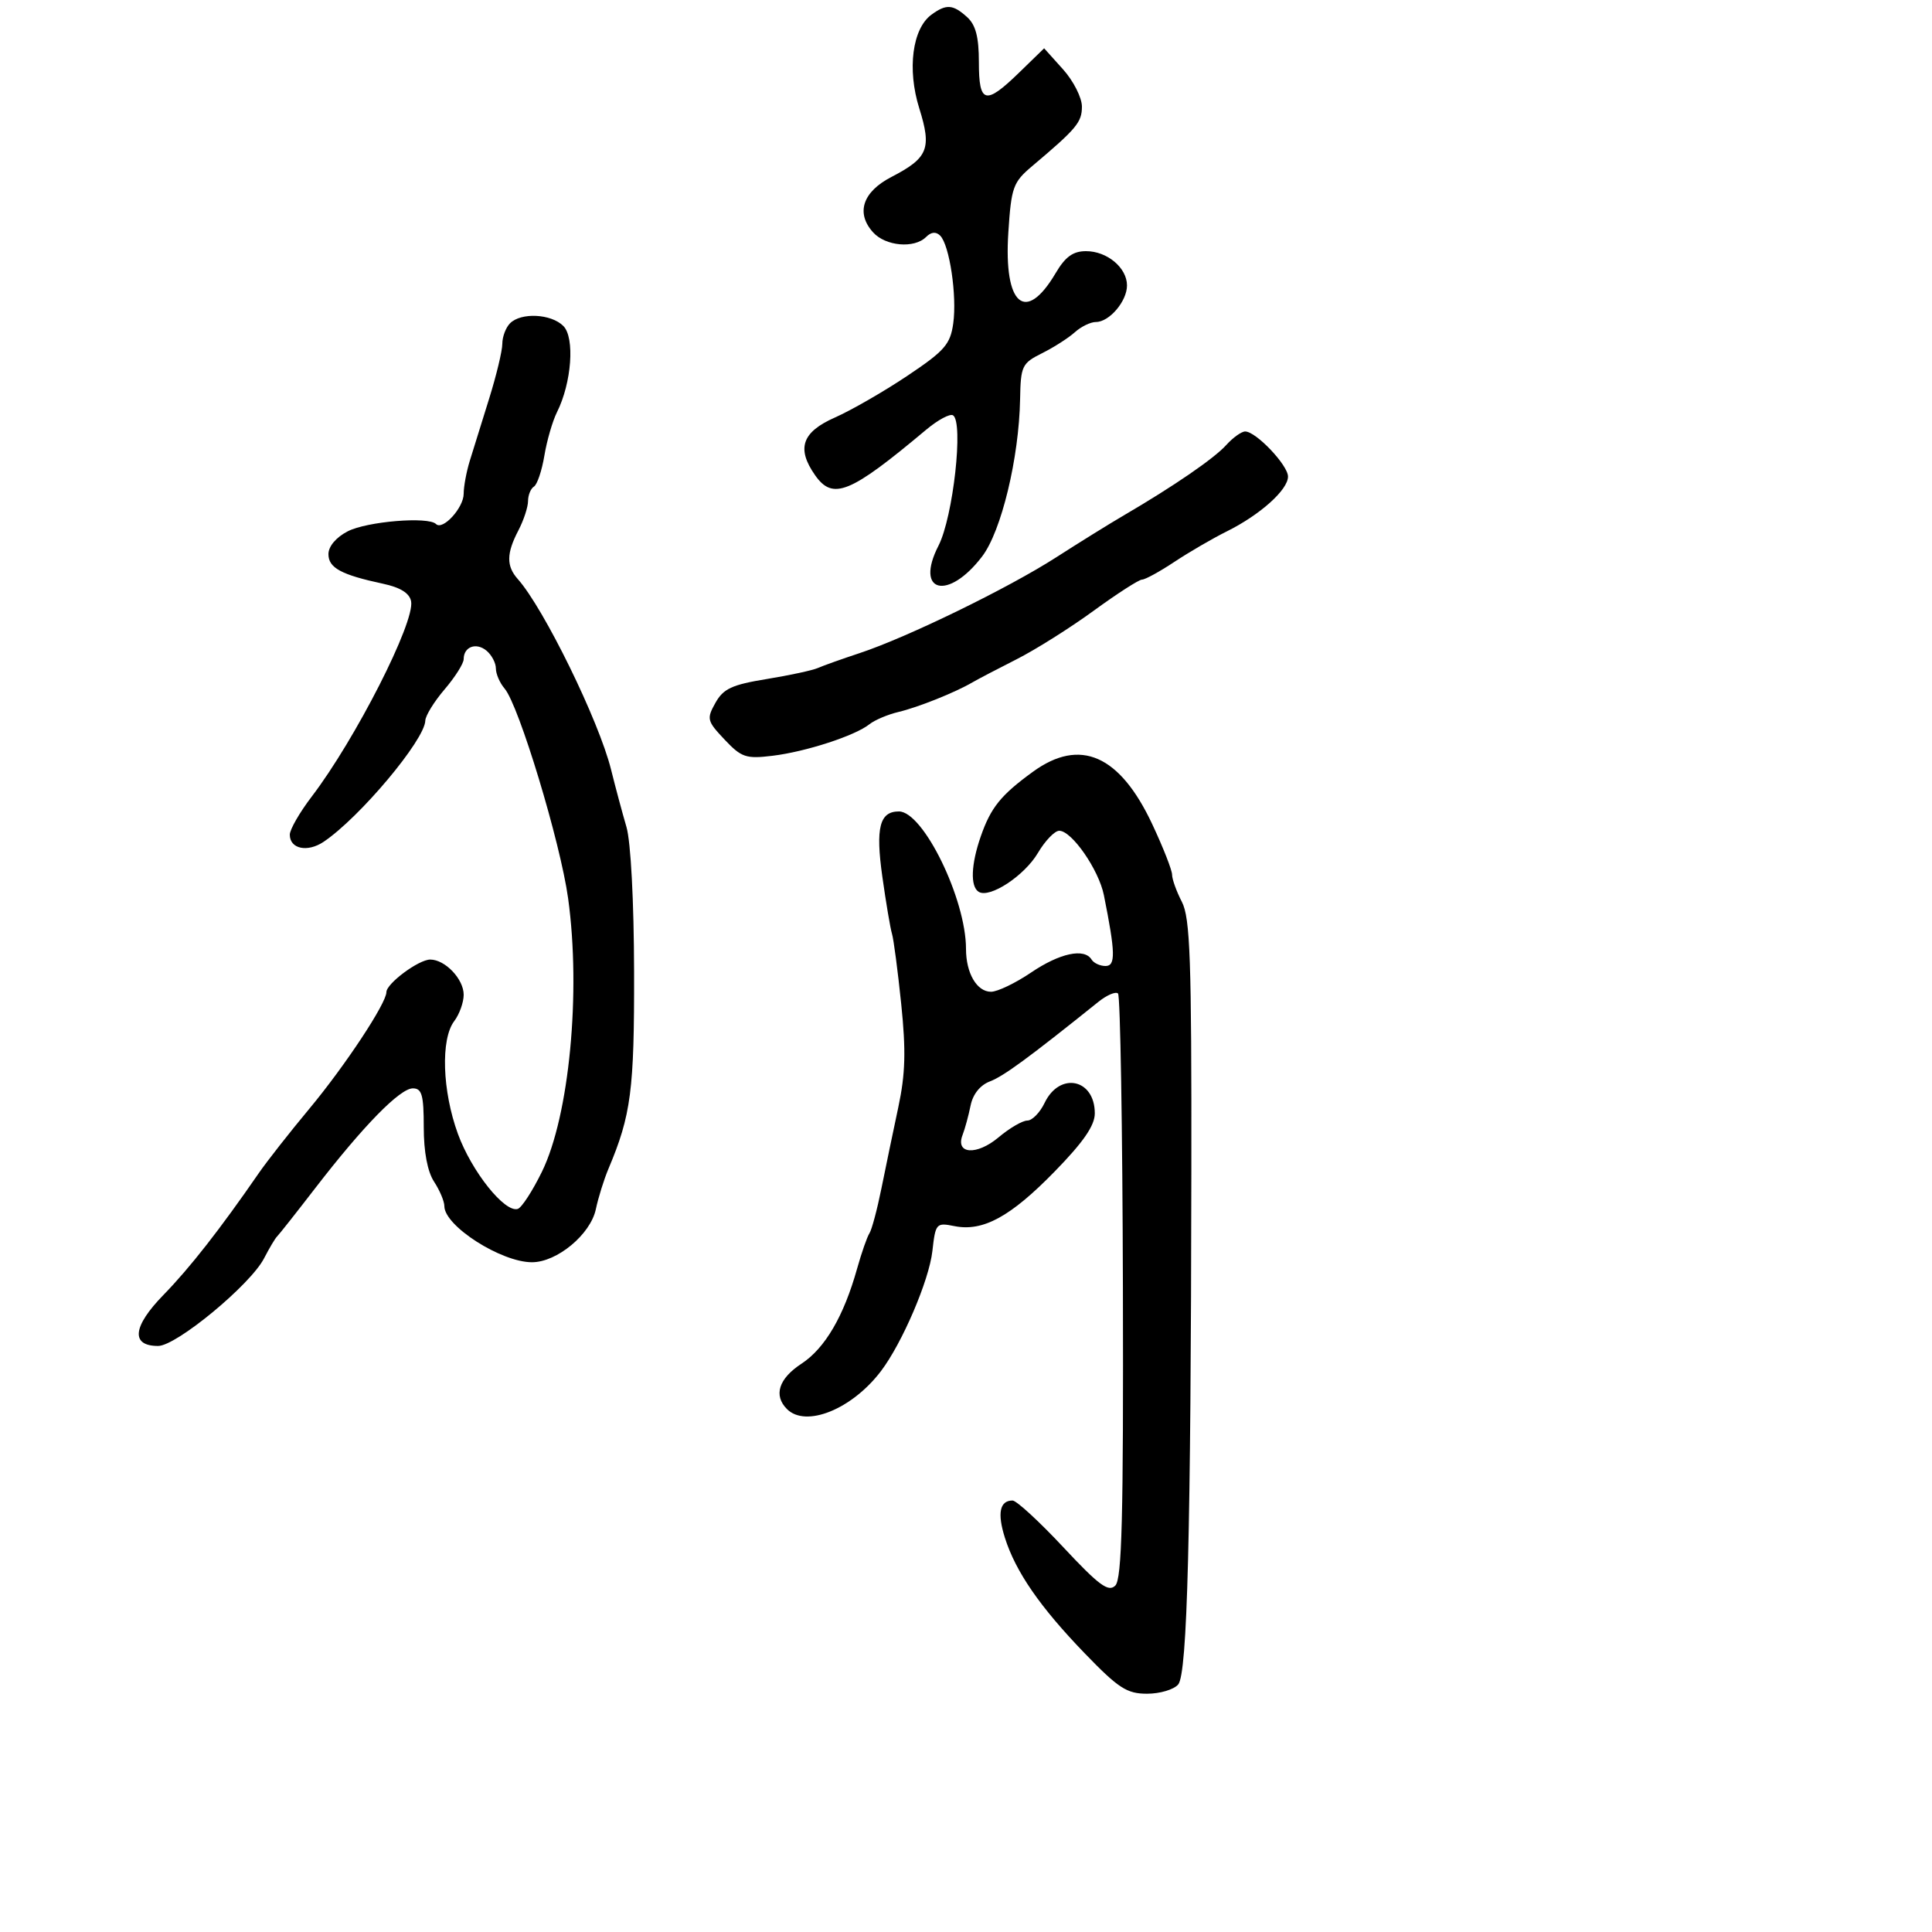 <svg xmlns="http://www.w3.org/2000/svg" width="300" height="300" viewBox="0 0 300 300" version="1.1">
	<path d="M 144.636 2.277 C 141.666 4.449, 140.844 10.756, 142.742 16.816 C 144.707 23.091, 144.123 24.525, 138.401 27.489 C 133.943 29.797, 132.862 33.085, 135.575 36.082 C 137.522 38.235, 141.977 38.623, 143.800 36.800 C 144.593 36.007, 145.336 35.936, 145.991 36.591 C 147.444 38.044, 148.617 45.929, 148.019 50.217 C 147.564 53.475, 146.683 54.481, 140.885 58.361 C 137.248 60.795, 132.185 63.709, 129.635 64.837 C 124.526 67.097, 123.653 69.632, 126.557 73.777 C 129.330 77.737, 131.971 76.658, 143.810 66.731 C 145.630 65.205, 147.508 64.196, 147.982 64.489 C 149.650 65.520, 148.007 80.286, 145.730 84.731 C 141.985 92.042, 147.218 93.336, 152.504 86.406 C 155.487 82.495, 158.230 71.138, 158.399 62 C 158.494 56.811, 158.688 56.406, 161.819 54.843 C 163.645 53.931, 165.930 52.468, 166.898 51.593 C 167.866 50.717, 169.340 50, 170.174 50 C 172.255 50, 175 46.774, 175 44.326 C 175 41.580, 171.918 39, 168.638 39 C 166.620 39, 165.421 39.866, 163.920 42.411 C 159.245 50.335, 155.835 47.411, 156.573 36.111 C 157.034 29.043, 157.299 28.306, 160.285 25.787 C 167.182 19.968, 168 18.988, 168 16.552 C 168 15.166, 166.680 12.562, 165.066 10.766 L 162.132 7.500 158.274 11.250 C 153.003 16.373, 152 16.118, 152 9.655 C 152 5.747, 151.508 3.865, 150.171 2.655 C 147.973 0.666, 146.936 0.595, 144.636 2.277 M 79.200 50.200 C 78.540 50.860, 78 52.291, 78 53.380 C 78 54.468, 77.075 58.316, 75.944 61.930 C 74.814 65.543, 73.464 69.882, 72.944 71.571 C 72.425 73.260, 72 75.553, 72 76.666 C 72 78.848, 68.746 82.412, 67.704 81.371 C 66.508 80.174, 56.968 80.965, 53.984 82.508 C 52.184 83.439, 51 84.843, 51 86.047 C 51 88.179, 52.979 89.250, 59.489 90.645 C 62.179 91.222, 63.595 92.109, 63.836 93.369 C 64.453 96.602, 55.188 114.806, 48.398 123.701 C 46.529 126.150, 45 128.808, 45 129.608 C 45 131.823, 47.748 132.400, 50.258 130.711 C 55.857 126.943, 65.953 114.911, 66.041 111.902 C 66.063 111.131, 67.413 108.942, 69.041 107.038 C 70.668 105.134, 72 103.023, 72 102.347 C 72 100.423, 73.940 99.705, 75.544 101.036 C 76.345 101.701, 77 102.942, 77 103.794 C 77 104.646, 77.610 106.053, 78.355 106.921 C 80.573 109.505, 87.015 130.782, 88.218 139.500 C 90.234 154.104, 88.402 173.245, 84.156 181.935 C 82.695 184.925, 81.005 187.527, 80.401 187.718 C 78.383 188.357, 73.231 181.899, 71.103 176.063 C 68.672 169.394, 68.409 161.365, 70.532 158.559 C 71.339 157.491, 72 155.648, 72 154.464 C 72 152.030, 69.120 149, 66.806 149 C 65.012 149, 60 152.724, 60 154.058 C 60 155.786, 53.572 165.514, 48.042 172.155 C 44.994 175.815, 41.461 180.315, 40.191 182.155 C 34.170 190.878, 29.467 196.887, 25.385 201.072 C 20.587 205.991, 20.270 209, 24.550 209 C 27.393 209, 38.881 199.501, 41 195.398 C 41.823 193.804, 42.733 192.275, 43.022 192 C 43.311 191.725, 45.977 188.350, 48.946 184.500 C 56.414 174.817, 62.104 169, 64.108 169 C 65.510 169, 65.800 170.032, 65.800 175.023 C 65.800 178.860, 66.381 181.932, 67.400 183.488 C 68.280 184.831, 69 186.542, 69 187.291 C 69 190.361, 77.810 196, 82.606 196 C 86.491 196, 91.699 191.674, 92.523 187.762 C 92.902 185.968, 93.780 183.150, 94.476 181.500 C 97.999 173.144, 98.500 169.304, 98.461 150.905 C 98.438 139.965, 97.950 130.702, 97.274 128.405 C 96.643 126.257, 95.568 122.250, 94.885 119.500 C 93.008 111.940, 84.456 94.470, 80.406 89.921 C 78.607 87.901, 78.629 85.939, 80.494 82.364 C 81.315 80.789, 81.990 78.739, 81.994 77.809 C 81.997 76.879, 82.411 75.864, 82.913 75.554 C 83.415 75.243, 84.143 73.079, 84.531 70.745 C 84.919 68.410, 85.800 65.375, 86.488 64 C 88.768 59.448, 89.284 52.427, 87.473 50.615 C 85.576 48.719, 80.915 48.485, 79.200 50.200 M 190.405 69.110 C 188.521 71.196, 182.255 75.498, 174.500 80.029 C 172.300 81.314, 167.575 84.247, 164 86.545 C 156.565 91.325, 140.870 98.974, 133.500 101.410 C 130.750 102.319, 127.825 103.361, 127 103.726 C 126.175 104.091, 122.590 104.864, 119.033 105.444 C 113.648 106.323, 112.320 106.941, 111.092 109.137 C 109.701 111.622, 109.783 111.949, 112.511 114.840 C 115.133 117.618, 115.833 117.855, 119.952 117.357 C 125.115 116.733, 132.767 114.246, 135 112.465 C 135.825 111.807, 137.850 110.948, 139.500 110.557 C 142.559 109.832, 148.296 107.537, 151 105.957 C 151.825 105.475, 154.905 103.864, 157.845 102.377 C 160.785 100.889, 166.175 97.496, 169.823 94.836 C 173.472 92.176, 176.852 90, 177.334 90 C 177.816 90, 180.075 88.763, 182.355 87.250 C 184.635 85.737, 188.300 83.606, 190.500 82.512 C 195.668 79.945, 200 76.063, 200 74 C 200 72.230, 195.032 67, 193.350 67 C 192.778 67, 191.453 67.949, 190.405 69.110 M 160.400 119.833 C 155.412 123.457, 153.860 125.379, 152.296 129.866 C 150.776 134.229, 150.646 137.663, 151.971 138.482 C 153.677 139.536, 159.073 135.991, 161.169 132.438 C 162.285 130.547, 163.775 129, 164.480 129 C 166.424 129, 170.618 135.051, 171.411 139 C 173.208 147.954, 173.255 150, 171.664 150 C 170.814 150, 169.840 149.550, 169.500 149 C 168.374 147.178, 164.558 147.997, 160.100 151.018 C 157.679 152.658, 154.883 154, 153.885 154 C 151.683 154, 150 151.116, 150 147.344 C 150 139.599, 143.362 126, 139.582 126 C 136.582 126, 135.940 128.523, 137.007 136.120 C 137.578 140.179, 138.253 144.175, 138.507 145 C 138.762 145.825, 139.406 150.725, 139.939 155.888 C 140.690 163.167, 140.590 166.761, 139.497 171.888 C 138.721 175.525, 137.541 181.200, 136.875 184.500 C 136.209 187.800, 135.369 190.950, 135.007 191.500 C 134.646 192.050, 133.782 194.525, 133.088 197 C 131.017 204.387, 128.103 209.363, 124.447 211.759 C 120.910 214.077, 120.080 216.680, 122.200 218.800 C 125.130 221.730, 132.289 218.838, 136.795 212.905 C 140.093 208.562, 144.266 198.823, 144.779 194.272 C 145.266 189.948, 145.375 189.825, 148.203 190.391 C 152.630 191.276, 156.909 188.945, 163.773 181.908 C 168.225 177.345, 170 174.773, 170 172.885 C 170 167.510, 164.546 166.374, 162.203 171.262 C 161.481 172.768, 160.275 174, 159.522 174 C 158.769 174, 156.762 175.171, 155.062 176.601 C 151.674 179.452, 148.308 179.236, 149.466 176.242 C 149.837 175.284, 150.397 173.227, 150.711 171.672 C 151.068 169.901, 152.196 168.496, 153.727 167.914 C 155.842 167.110, 159.736 164.253, 170.559 155.567 C 171.883 154.504, 173.256 153.922, 173.608 154.275 C 173.960 154.627, 174.301 175.166, 174.364 199.918 C 174.456 235.623, 174.212 245.187, 173.181 246.210 C 172.118 247.265, 170.650 246.181, 165.109 240.250 C 161.384 236.263, 157.837 233, 157.227 233 C 155.241 233, 154.835 234.967, 156.036 238.770 C 157.708 244.061, 161.492 249.540, 168.456 256.750 C 173.682 262.161, 174.979 263, 178.124 263 C 180.121 263, 182.294 262.350, 182.953 261.557 C 184.373 259.846, 184.922 238.381, 184.993 181.742 C 185.035 148.937, 184.809 142.531, 183.521 140.041 C 182.685 138.423, 182 136.524, 182 135.821 C 182 135.118, 180.616 131.594, 178.925 127.990 C 173.874 117.224, 167.721 114.515, 160.400 119.833" stroke="none" fill="black" fill-rule="evenodd"/>
</svg>
